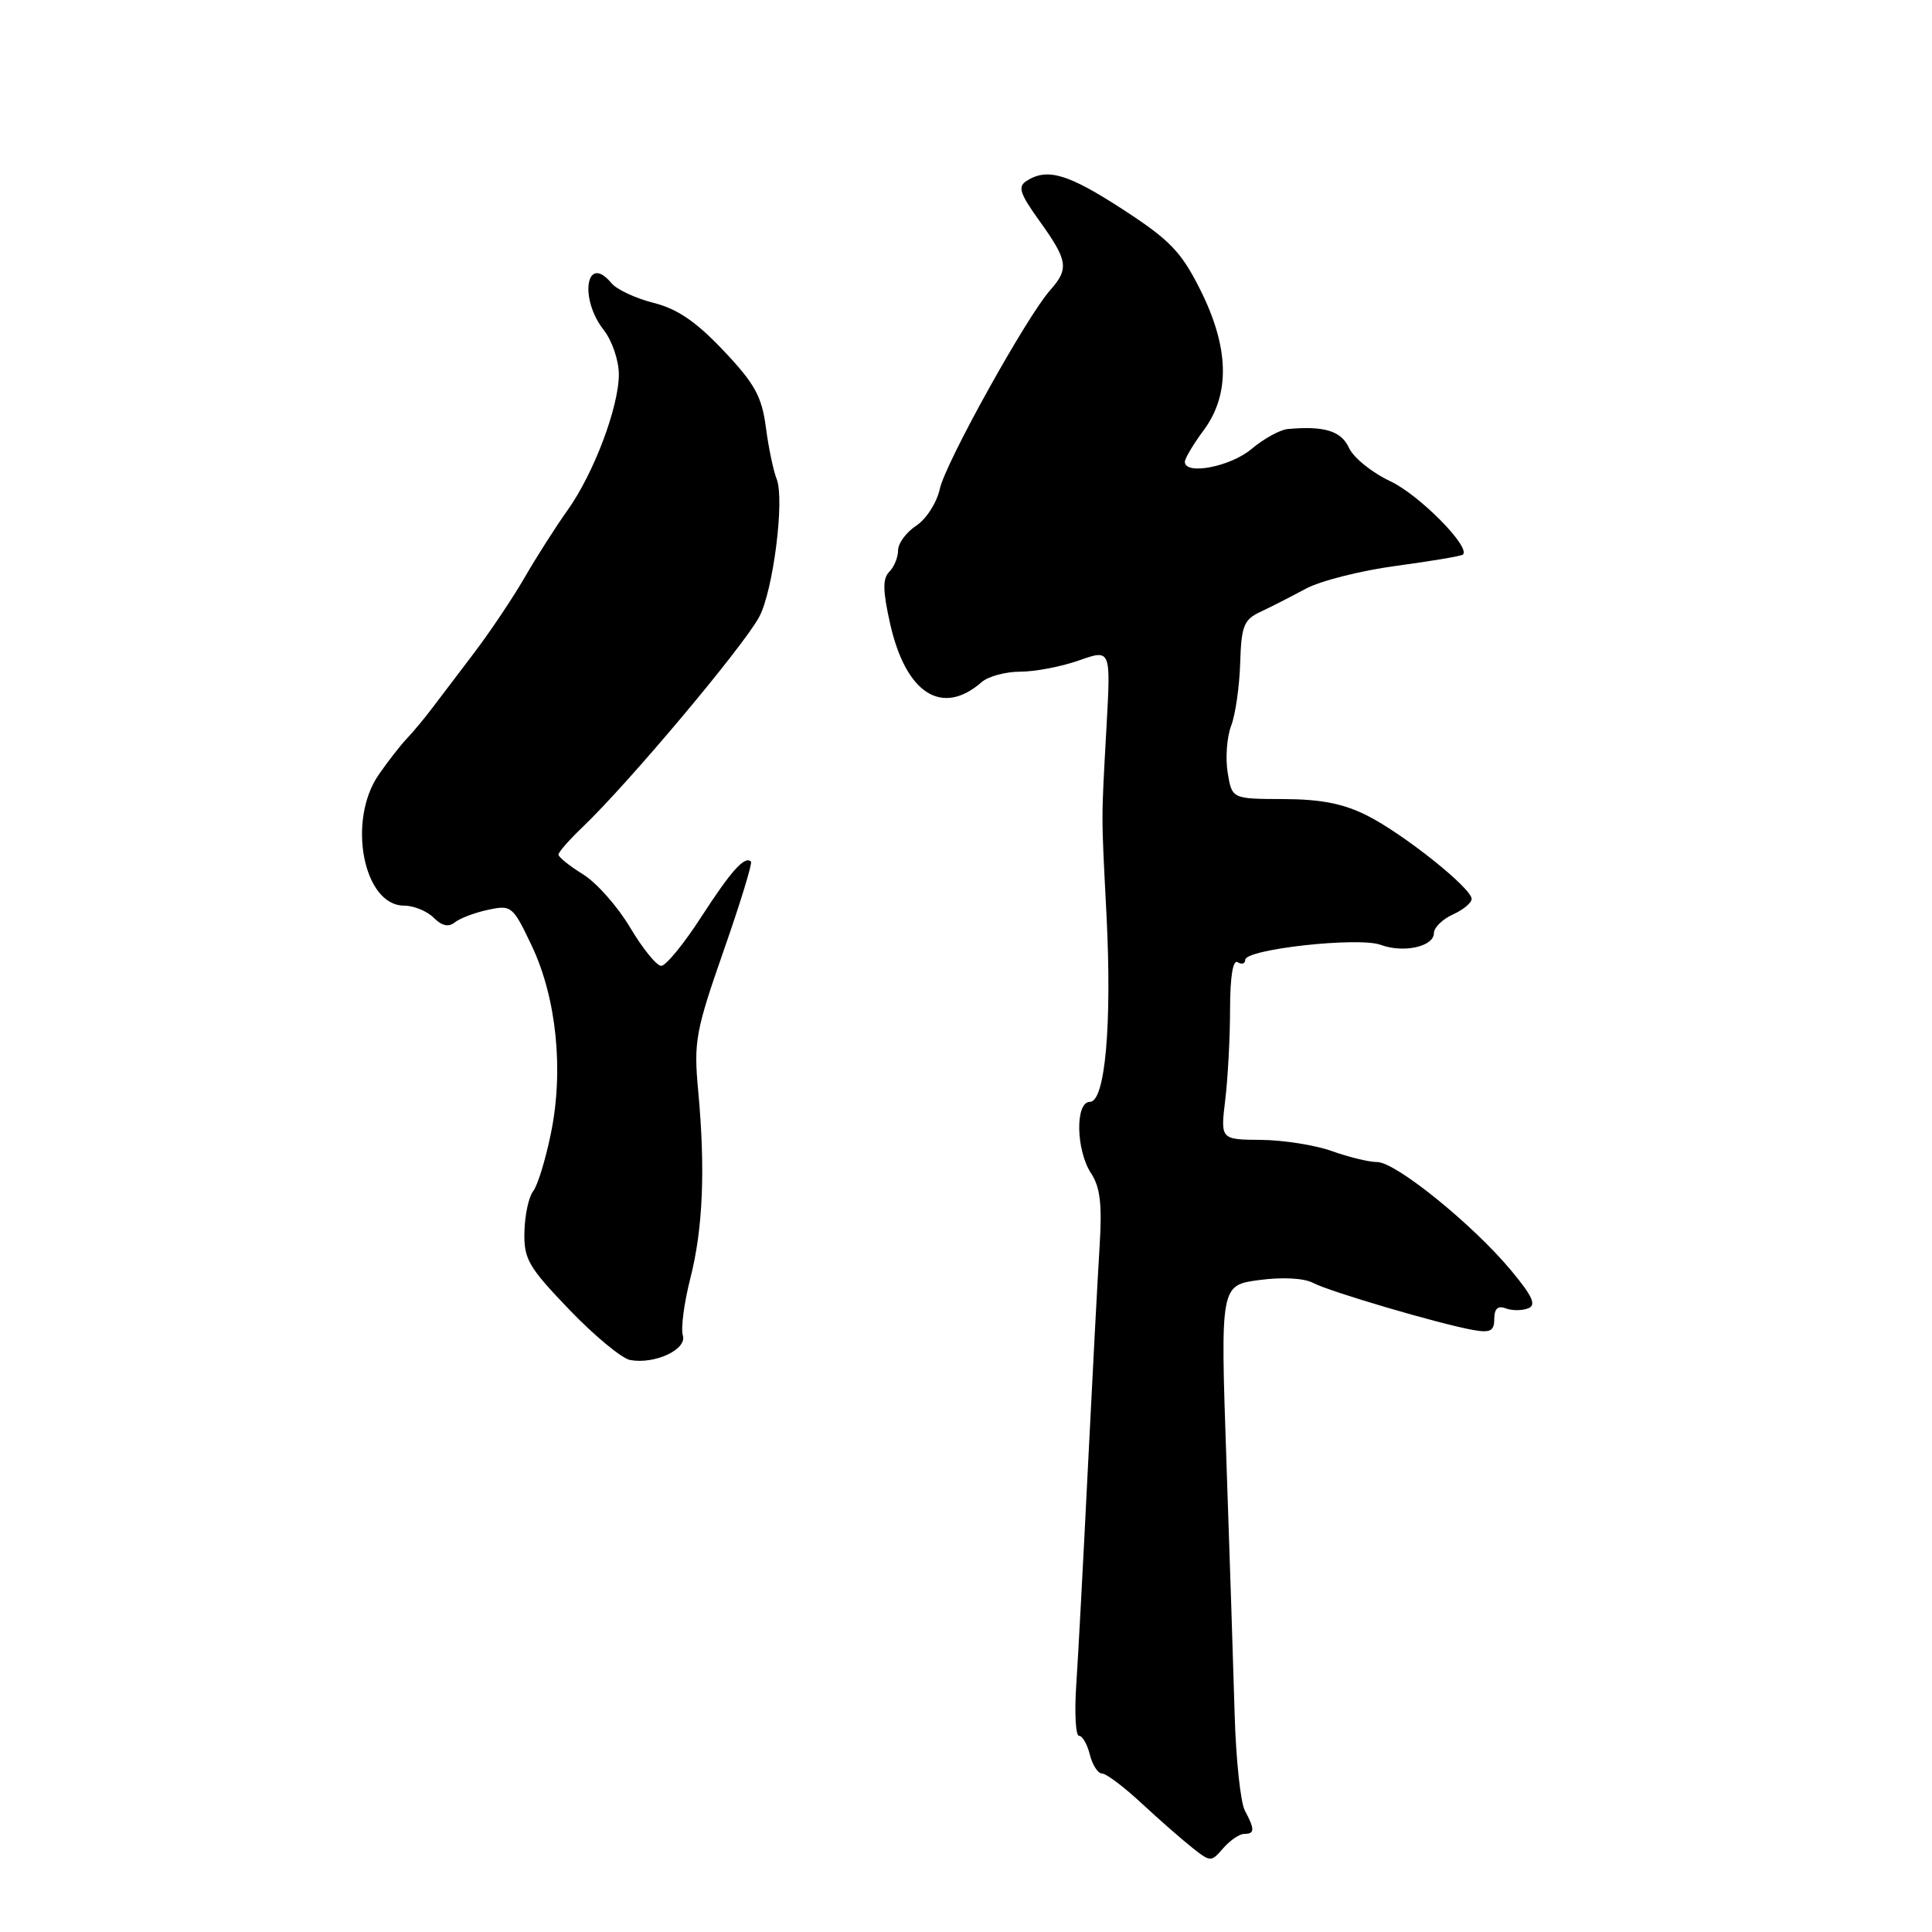 <?xml version="1.0" encoding="UTF-8" standalone="no"?>
<!DOCTYPE svg PUBLIC "-//W3C//DTD SVG 1.1//EN" "http://www.w3.org/Graphics/SVG/1.1/DTD/svg11.dtd" >
<svg xmlns="http://www.w3.org/2000/svg" xmlns:xlink="http://www.w3.org/1999/xlink" version="1.1" viewBox="0 0 256 256">
 <g >
 <path fill="currentColor"
d=" M 164.87 243.00 C 166.27 243.00 166.29 242.41 164.95 239.91 C 164.38 238.84 163.77 233.13 163.60 227.23 C 163.43 221.33 162.94 206.10 162.50 193.40 C 161.71 170.30 161.71 170.30 166.86 169.61 C 169.94 169.20 172.80 169.36 173.99 169.99 C 176.16 171.15 190.82 175.46 195.25 176.24 C 197.48 176.63 198.00 176.35 198.00 174.75 C 198.00 173.42 198.48 172.97 199.50 173.36 C 200.32 173.68 201.66 173.68 202.47 173.37 C 203.61 172.94 203.10 171.79 200.22 168.33 C 195.19 162.28 184.97 154.00 182.50 153.98 C 181.40 153.98 178.70 153.32 176.50 152.53 C 174.30 151.74 170.07 151.07 167.11 151.04 C 161.72 151.00 161.72 151.00 162.35 145.75 C 162.70 142.86 162.99 137.44 162.99 133.69 C 163.00 129.41 163.37 127.11 164.00 127.50 C 164.55 127.84 165.00 127.69 165.00 127.18 C 165.00 125.77 180.03 124.11 182.96 125.20 C 185.98 126.32 190.00 125.43 190.00 123.64 C 190.00 122.92 191.12 121.81 192.50 121.18 C 193.88 120.56 195.00 119.63 195.00 119.11 C 195.00 117.70 186.05 110.55 181.20 108.09 C 178.04 106.49 175.07 105.90 170.07 105.88 C 163.24 105.86 163.24 105.86 162.67 102.36 C 162.36 100.43 162.57 97.65 163.13 96.18 C 163.70 94.71 164.23 90.97 164.33 87.88 C 164.48 82.94 164.81 82.11 167.00 81.08 C 168.38 80.44 171.07 79.06 173.00 78.02 C 174.93 76.97 180.32 75.61 185.00 74.98 C 189.67 74.35 193.66 73.68 193.85 73.48 C 194.87 72.46 188.04 65.56 184.23 63.77 C 181.80 62.63 179.34 60.64 178.75 59.35 C 177.72 57.10 175.50 56.41 170.63 56.85 C 169.61 56.94 167.44 58.14 165.81 59.51 C 163.02 61.85 157.00 63.00 157.00 61.19 C 157.00 60.75 158.12 58.86 159.50 57.00 C 163.03 52.22 162.88 46.07 159.05 38.41 C 156.52 33.36 155.03 31.81 148.80 27.76 C 141.51 23.03 138.79 22.22 136.04 23.96 C 134.82 24.73 135.11 25.63 137.79 29.35 C 141.50 34.53 141.67 35.62 139.16 38.44 C 136.03 41.96 125.28 61.32 124.53 64.78 C 124.14 66.59 122.74 68.78 121.41 69.65 C 120.09 70.52 119.00 71.99 119.00 72.92 C 119.00 73.84 118.48 75.12 117.83 75.77 C 116.94 76.66 116.97 78.29 117.94 82.62 C 120.02 91.91 124.82 94.98 130.08 90.38 C 130.95 89.62 133.25 89.00 135.20 89.00 C 137.15 89.00 140.65 88.33 142.97 87.51 C 147.19 86.02 147.19 86.02 146.62 96.26 C 145.91 109.14 145.91 107.40 146.62 121.31 C 147.35 135.78 146.44 146.00 144.42 146.00 C 142.45 146.00 142.56 152.40 144.58 155.48 C 145.79 157.32 146.05 159.63 145.70 165.20 C 145.45 169.21 144.75 182.40 144.15 194.50 C 143.55 206.60 142.86 219.54 142.61 223.25 C 142.36 226.96 142.53 230.00 142.97 230.00 C 143.42 230.00 144.07 231.12 144.41 232.50 C 144.76 233.88 145.48 235.00 146.03 235.00 C 146.57 235.00 148.93 236.77 151.26 238.94 C 153.59 241.10 156.61 243.75 157.98 244.83 C 160.40 246.75 160.48 246.75 162.09 244.89 C 163.00 243.85 164.24 243.00 164.87 243.00 Z  M 90.48 176.94 C 90.20 176.04 90.64 172.65 91.47 169.40 C 93.15 162.81 93.48 154.93 92.51 144.50 C 91.91 138.04 92.17 136.62 95.87 126.02 C 98.08 119.71 99.71 114.38 99.51 114.17 C 98.69 113.36 96.90 115.35 92.90 121.53 C 90.60 125.09 88.22 127.99 87.61 127.98 C 87.00 127.97 85.15 125.69 83.50 122.91 C 81.85 120.13 79.04 116.95 77.25 115.85 C 75.46 114.74 74.00 113.57 74.00 113.24 C 74.00 112.91 75.46 111.25 77.25 109.54 C 83.30 103.76 98.54 85.62 100.61 81.72 C 102.46 78.24 103.98 66.18 102.92 63.50 C 102.48 62.40 101.83 59.30 101.48 56.60 C 100.94 52.53 100.00 50.82 95.87 46.46 C 92.25 42.63 89.75 40.92 86.60 40.13 C 84.22 39.53 81.71 38.36 81.02 37.52 C 77.68 33.50 76.70 39.53 80.00 43.73 C 81.10 45.13 82.00 47.77 82.00 49.60 C 82.00 53.94 78.66 62.78 75.18 67.64 C 73.66 69.77 71.12 73.75 69.53 76.50 C 67.94 79.25 64.92 83.75 62.83 86.50 C 60.74 89.25 58.24 92.55 57.26 93.84 C 56.29 95.13 54.79 96.93 53.93 97.84 C 53.06 98.75 51.38 100.92 50.18 102.65 C 45.97 108.75 48.15 120.00 53.54 120.00 C 54.82 120.00 56.58 120.72 57.46 121.60 C 58.55 122.69 59.44 122.89 60.28 122.21 C 60.95 121.67 62.94 120.92 64.69 120.55 C 67.77 119.89 67.96 120.05 70.47 125.34 C 73.75 132.28 74.72 141.84 72.99 150.22 C 72.28 153.68 71.23 157.11 70.64 157.85 C 70.06 158.59 69.54 161.01 69.49 163.22 C 69.40 166.83 70.00 167.87 75.44 173.54 C 78.77 177.01 82.40 180.01 83.50 180.21 C 86.78 180.81 91.07 178.80 90.48 176.94 Z "/>
</g>
</svg>